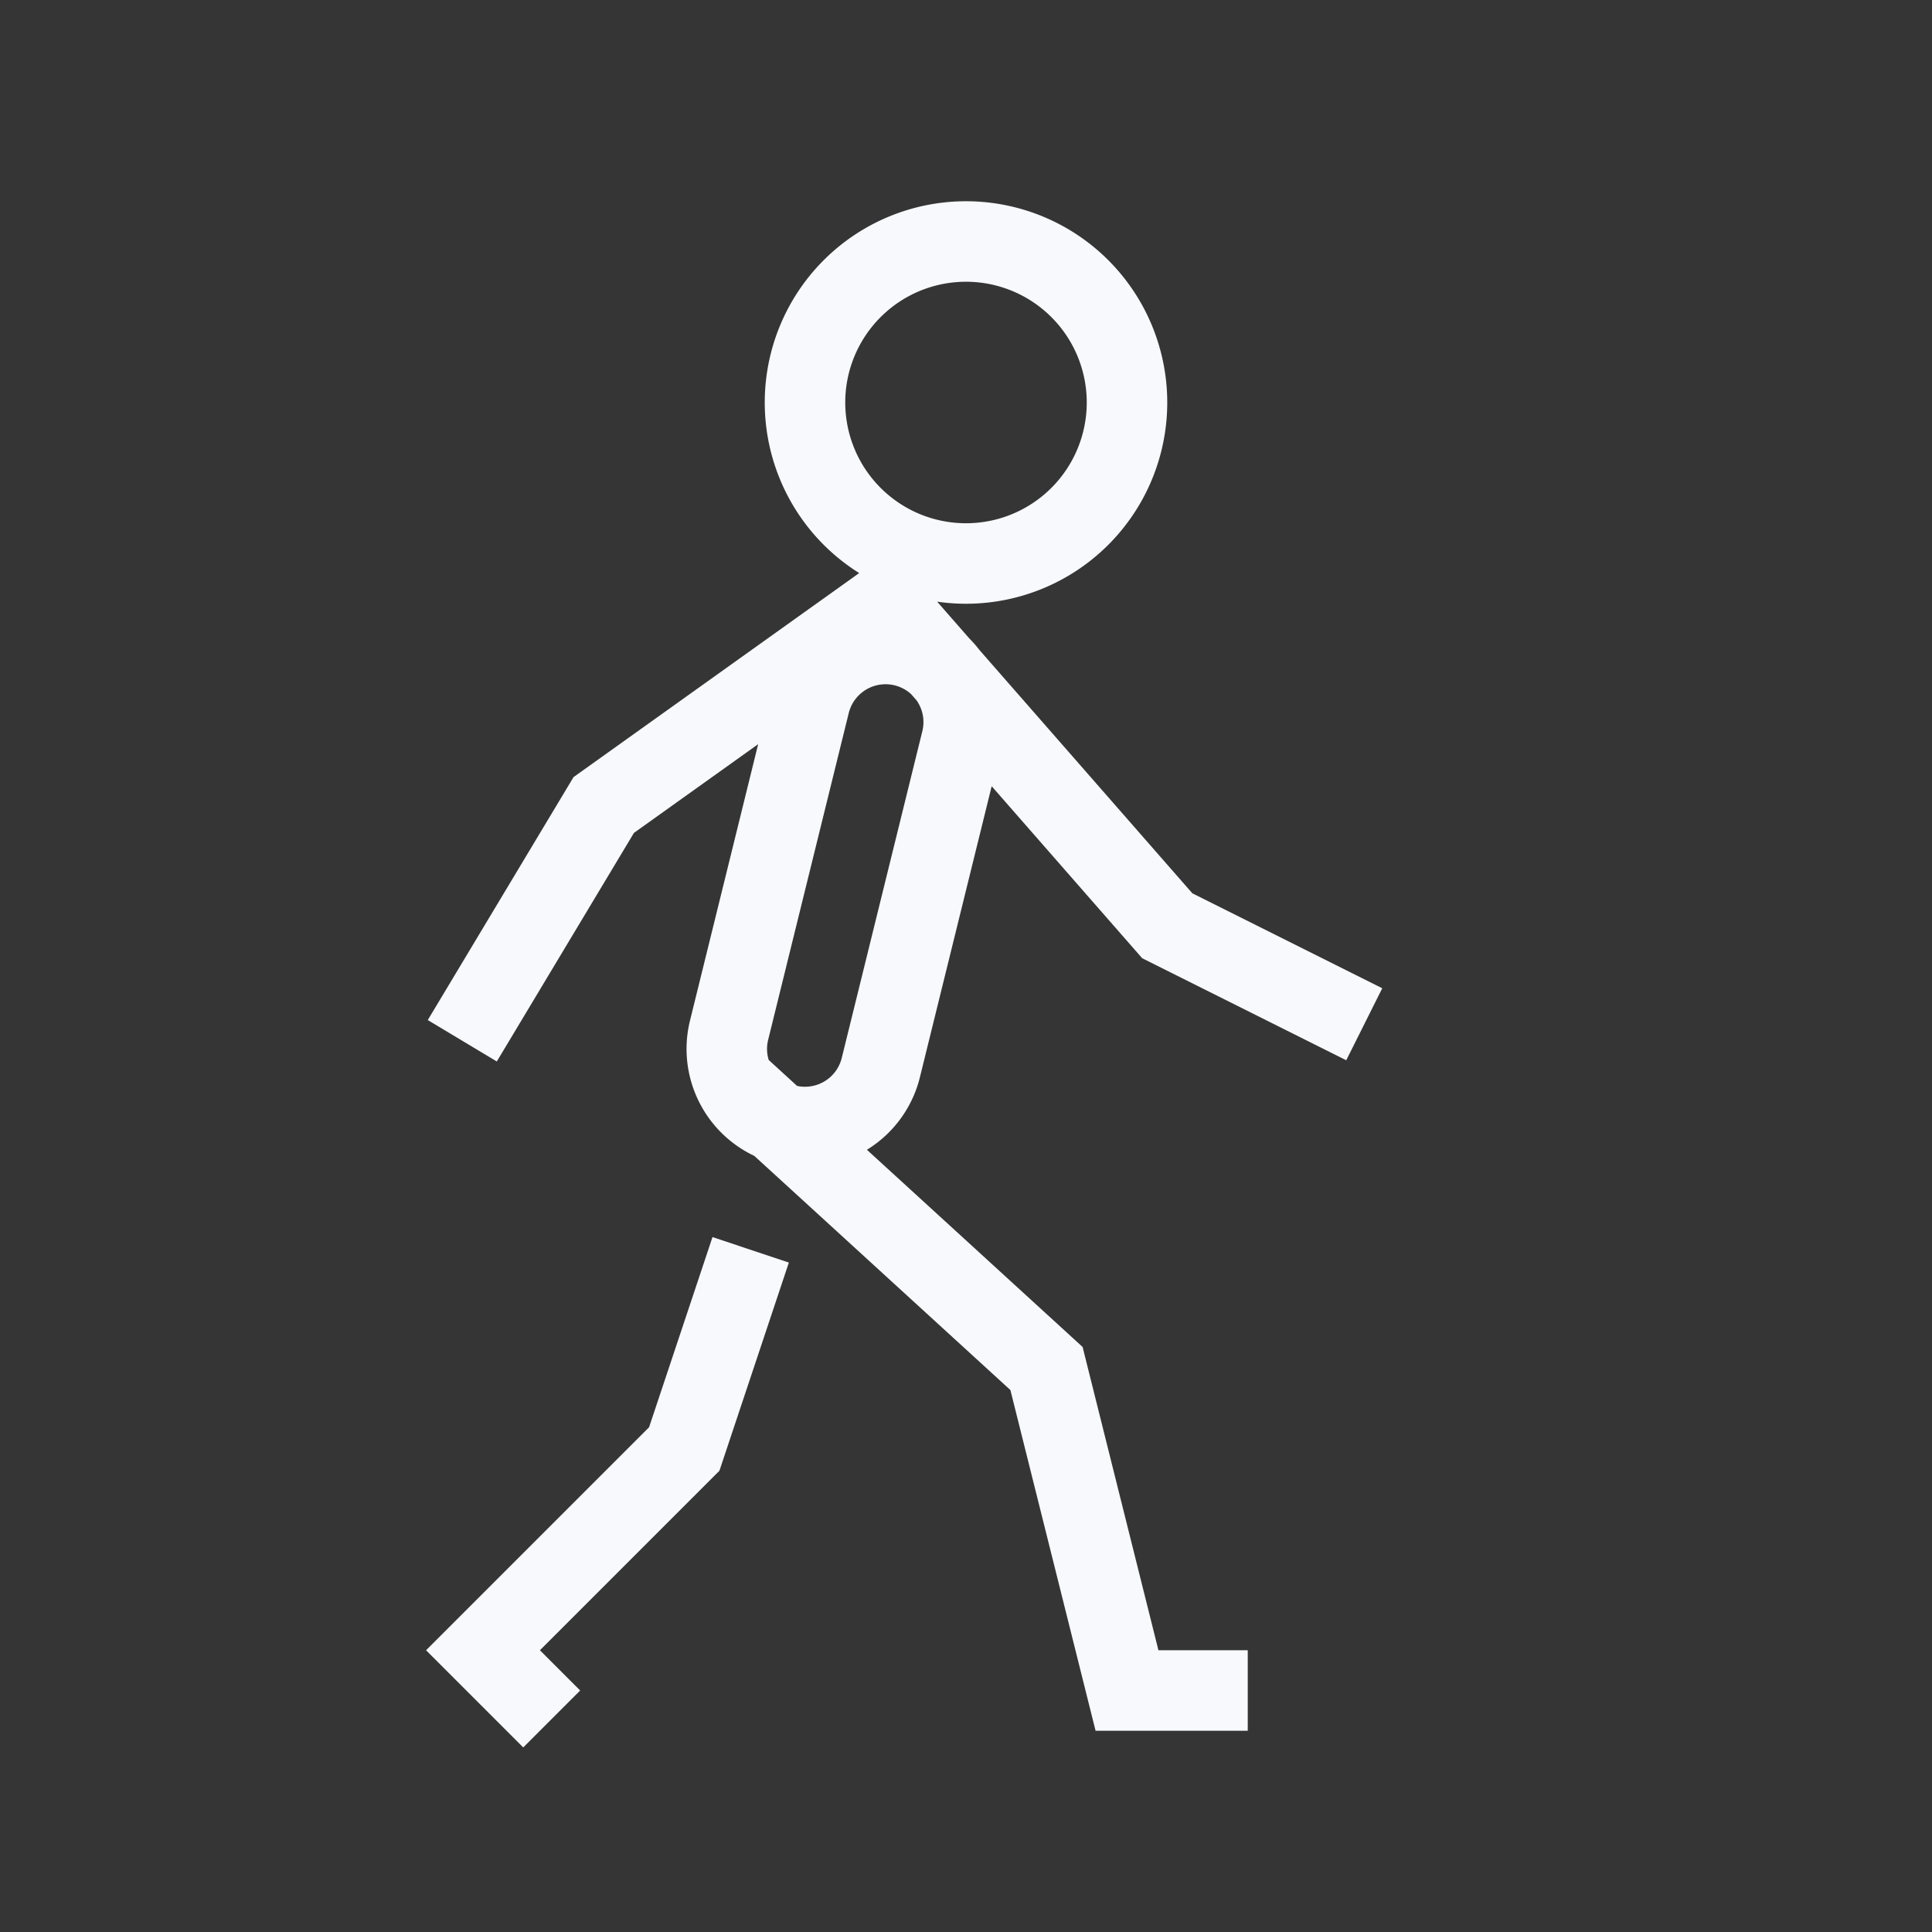 <svg xmlns="http://www.w3.org/2000/svg" width="24" height="24" fill="none"><rect width="100%" height="100%" fill="#333333" stroke="none"/><path fill="#fff" fill-opacity=".01" d="M24 0v24H0V0z"/><path stroke="#F7F9FC" stroke-linecap="square" d="M15 21h-1l-1-4-3.5-3.2m-3 7.2-.5-.5L8.5 18l.667-2M6 12.5 7.5 10 11 7.5l3.5 4 2 1M14 5a2 2 0 1 1-4 0 2 2 0 0 1 4 0Zm-4 9v0a.97.97 0 0 0 .942-.738l1.001-4.059A.97.97 0 0 0 11.001 8v0a.971.971 0 0 0-.943.738l-1.001 4.059A.97.97 0 0 0 9.999 14Z"/></svg>